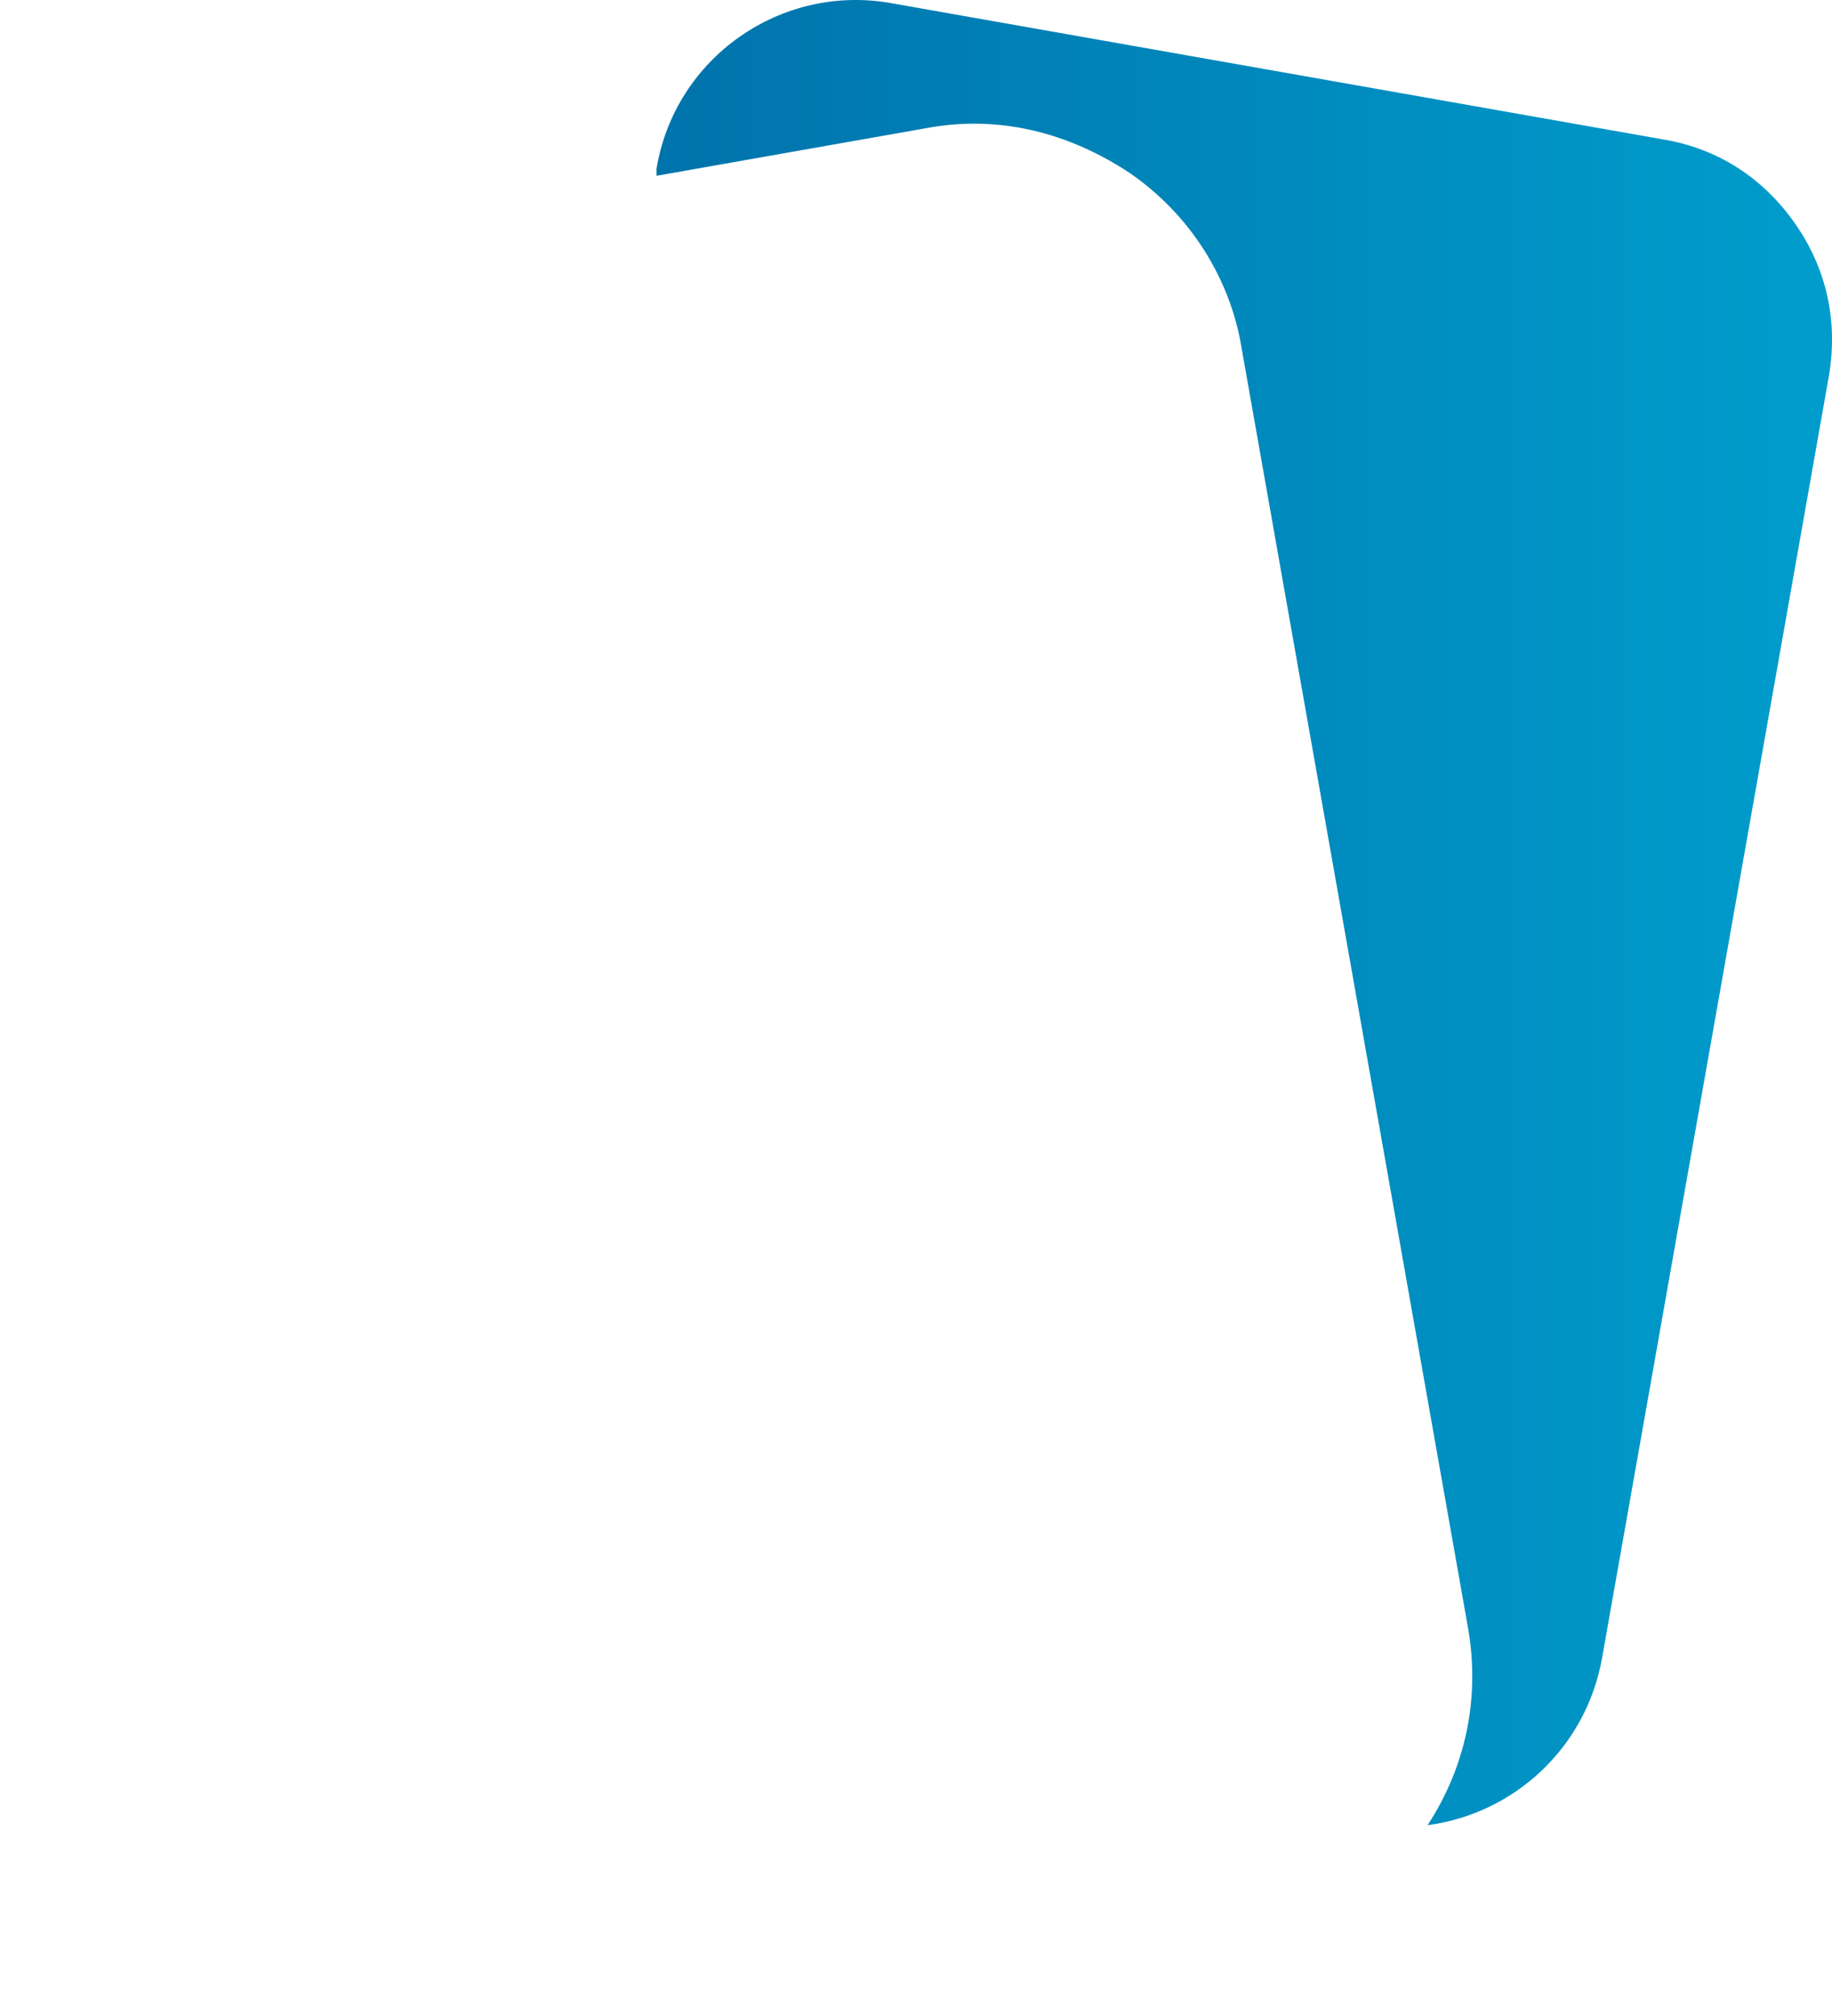 <?xml version="1.0" encoding="UTF-8" standalone="no"?>
<svg
   version="1.1"
   x="0px"
   y="0px"
   viewBox="0 0 80.781 88.848"
   xml:space="preserve"
   id="svg3"
   sodipodi:docname="noun-ace-card-900153.svg"
   width="80.781"
   height="88.848"
   inkscape:version="1.3.1 (91b66b0783, 2023-11-16)"
   xmlns:inkscape="http://www.inkscape.org/namespaces/inkscape"
   xmlns:sodipodi="http://sodipodi.sourceforge.net/DTD/sodipodi-0.dtd"
   xmlns:xlink="http://www.w3.org/1999/xlink"
   xmlns="http://www.w3.org/2000/svg"
   xmlns:svg="http://www.w3.org/2000/svg"><defs
     id="defs3"><linearGradient
       id="linearGradient3"
       inkscape:collect="always"><stop
         style="stop-color:#005c99;stop-opacity:1;"
         offset="0"
         id="stop3" /><stop
         style="stop-color:#009dcc;stop-opacity:1;"
         offset="1"
         id="stop4" /></linearGradient><linearGradient
       inkscape:collect="always"
       xlink:href="#linearGradient3"
       id="linearGradient4"
       x1="9.652"
       y1="49.976"
       x2="90.433"
       y2="49.976"
       gradientUnits="userSpaceOnUse" /></defs><sodipodi:namedview
     id="namedview3"
     pagecolor="#ffffff"
     bordercolor="#000000"
     borderopacity="0.25"
     inkscape:showpageshadow="2"
     inkscape:pageopacity="0.0"
     inkscape:pagecheckerboard="0"
     inkscape:deskcolor="#d1d1d1"
     inkscape:zoom="0.85223084"
     inkscape:cx="-68.056678"
     inkscape:cy="127.31292"
     inkscape:window-width="1912"
     inkscape:window-height="1032"
     inkscape:window-x="0"
     inkscape:window-y="0"
     inkscape:window-maximized="1"
     inkscape:current-layer="svg3" /><g
     id="g2"
     transform="translate(-9.652,-5.552)"
     style="fill:url(#linearGradient4)"><path
       d="m 50.5,11.2 c 3.2,-0.6 6.3,0.2 9,2 2.6,1.8 4.4,4.6 4.9,7.7 l 10,56.5 c 0.5,3 -0.1,6 -1.8,8.6 3.8,-0.5 7,-3.4 7.7,-7.4 l 10,-56.5 c 0.4,-2.4 -0.1,-4.7 -1.5,-6.7 -1.4,-2 -3.4,-3.3 -5.8,-3.7 L 49,5.7 C 44.1,4.8 39.4,8.1 38.6,13 v 0.3 z"
       id="path1"
       style="fill:url(#linearGradient4)" /><path
       d="m 19.7,87 c 0.8,4.3 4.5,7.4 8.9,7.4 0.5,0 1,0 1.6,-0.1 l 33.9,-6 c 2.4,-0.4 4.4,-1.7 5.8,-3.7 1.4,-2 1.9,-4.4 1.5,-6.7 L 61.4,21.4 C 60.7,17.1 57,14 52.6,14 v 0 c -0.5,0 -1,0 -1.6,0.1 l -33.9,6 C 12.2,21 8.9,25.6 9.8,30.5 Z M 38.1,40 c 0,0 15.4,6.5 16.9,15 0.7,3.8 -2.3,7.6 -6.6,8.4 -1.8,0 -3.4,-0.6 -4.7,-1.7 1.4,2.2 3.3,4.2 5.4,5.7 l -11.8,2.1 c 1.5,-2.2 2.5,-4.7 3.1,-7.2 -0.8,1.5 -2.2,2.6 -3.8,3.2 -4.4,0.8 -8.4,-1.7 -9.1,-5.6 C 25.9,51.3 38.1,40 38.1,40 Z"
       id="path2"
       style="fill:url(#linearGradient4)" /></g></svg>
